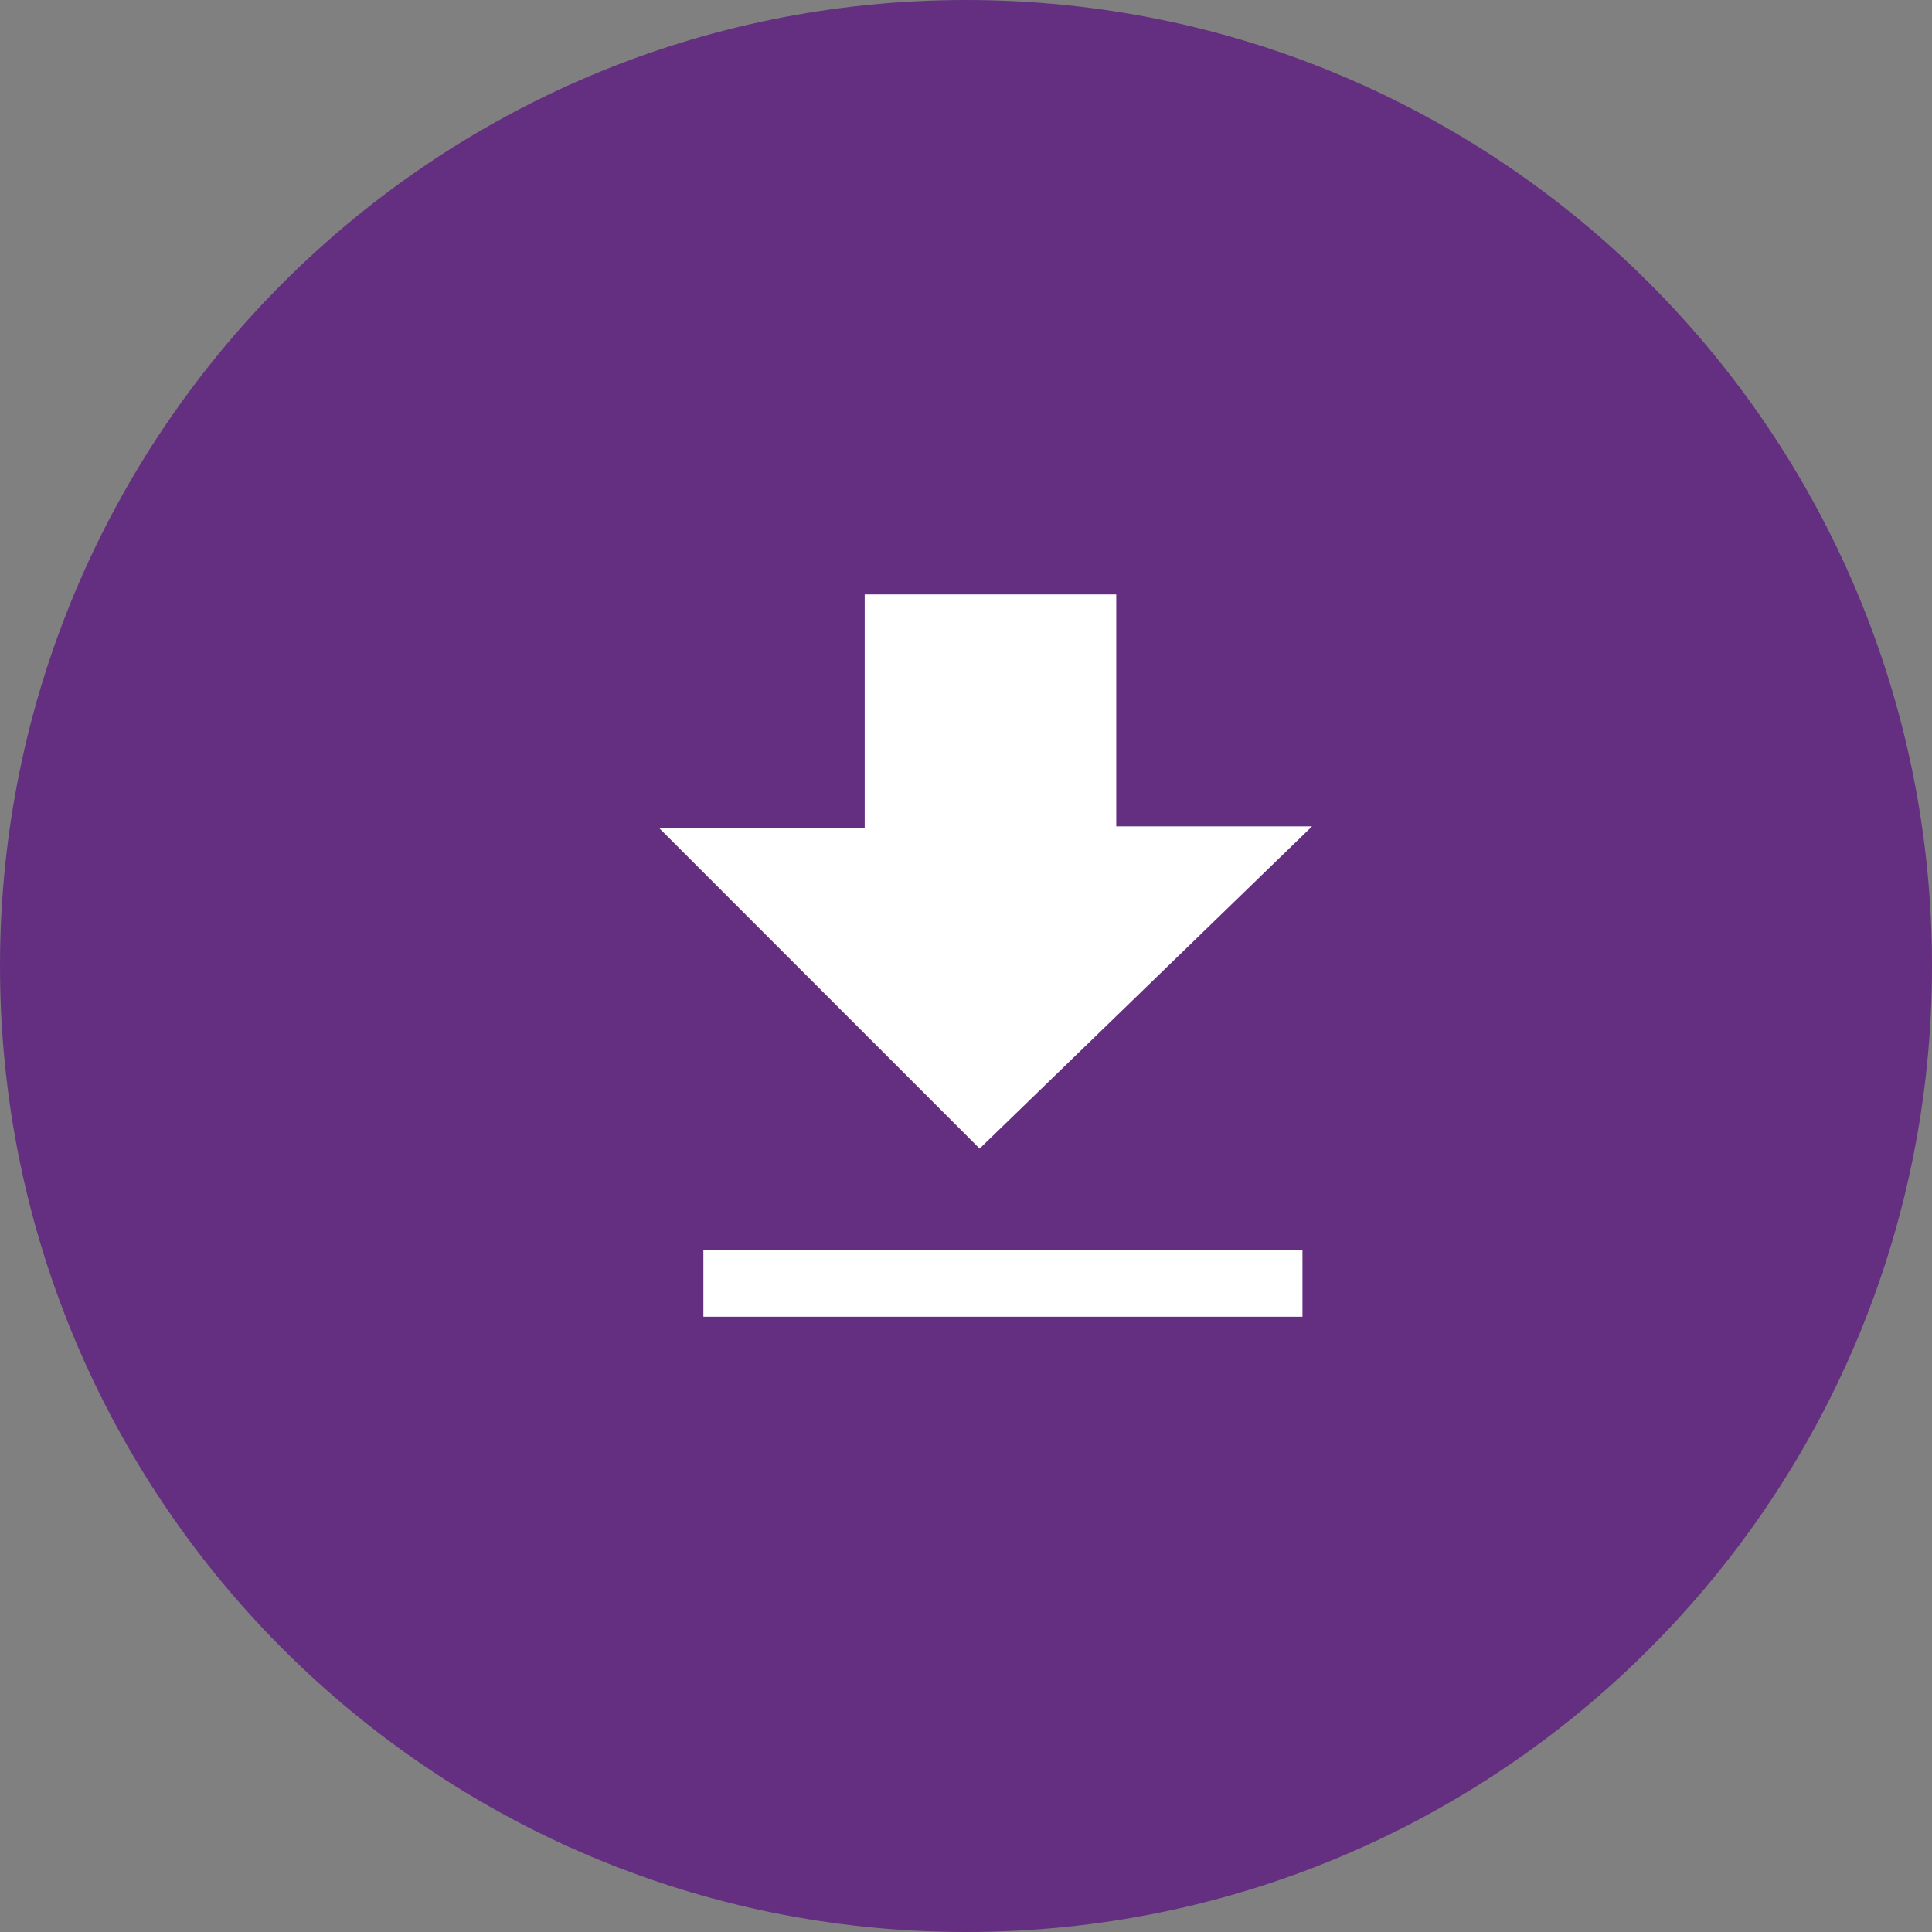 <svg width="78" height="78" viewBox="0 0 78 78" version="1.1" xmlns="http://www.w3.org/2000/svg" xmlns:xlink="http://www.w3.org/1999/xlink">
<rect x="0" y="0" width="78" height="78" fill="#808080" stroke="none"/>
<title>icono-descarga-e-imprime-hover</title>
<desc>Created using Figma</desc>
<g id="Canvas" transform="matrix(2 0 0 2 1546 -2974)">
<g id="icono-descarga-e-imprime-hover">
<g id="Canvas">
<g id="Group 3">
<g id="Vector">
<g id="Vector">
<use xlink:href="#path0_fill" transform="translate(-772.5 1487.5)" fill="#642F80"/>
</g>
<g id="Vector">
<use xlink:href="#path1_fill" transform="translate(-773 1487)" fill="#642F80"/>
</g>
</g>
<g id="Vector">
<g id="Vector">
<use xlink:href="#path2_fill" transform="translate(-759.699 1499)" fill="#FFFFFF"/>
</g>
</g>
<g id="Vector">
<g id="Vector">
<use xlink:href="#path3_fill" transform="translate(-758.801 1512.23)" fill="#FFFFFF"/>
</g>
</g>
</g>
</g>
</g>
</g>
<defs>
<path id="path0_fill" d="M 19 38C 29.493 38 38 29.493 38 19C 38 8.507 29.493 0 19 0C 8.507 0 0 8.507 0 19C 0 29.493 8.507 38 19 38Z"/>
<path id="path1_fill" d="M 38 19.5C 38 29.717 29.717 38 19.5 38L 19.5 39C 30.27 39 39 30.27 39 19.5L 38 19.5ZM 19.5 38C 9.283 38 1 29.717 1 19.5L 0 19.5C 0 30.27 8.73 39 19.5 39L 19.5 38ZM 1 19.5C 1 9.283 9.283 1 19.5 1L 19.5 0C 8.73 0 0 8.73 0 19.5L 1 19.5ZM 19.5 1C 29.717 1 38 9.283 38 19.5L 39 19.5C 39 8.73 30.27 0 19.5 0L 19.5 1Z"/>
<path id="path2_fill" fill-rule="evenodd" d="M 4.154 -1.78158e-15L 9.232 -1.78158e-15L 9.232 4.682L 13.184 4.682L 6.474 11.186L -6.07828e-15 4.711L 4.154 4.711L 4.154 -1.78158e-15Z"/>
<path id="path3_fill" d="M 1.80247e-15 1.35L 12.093 1.35L 12.093 -1.19209e-08L 1.80247e-15 -1.19209e-08L 1.80247e-15 1.35Z"/>
</defs>
</svg>

